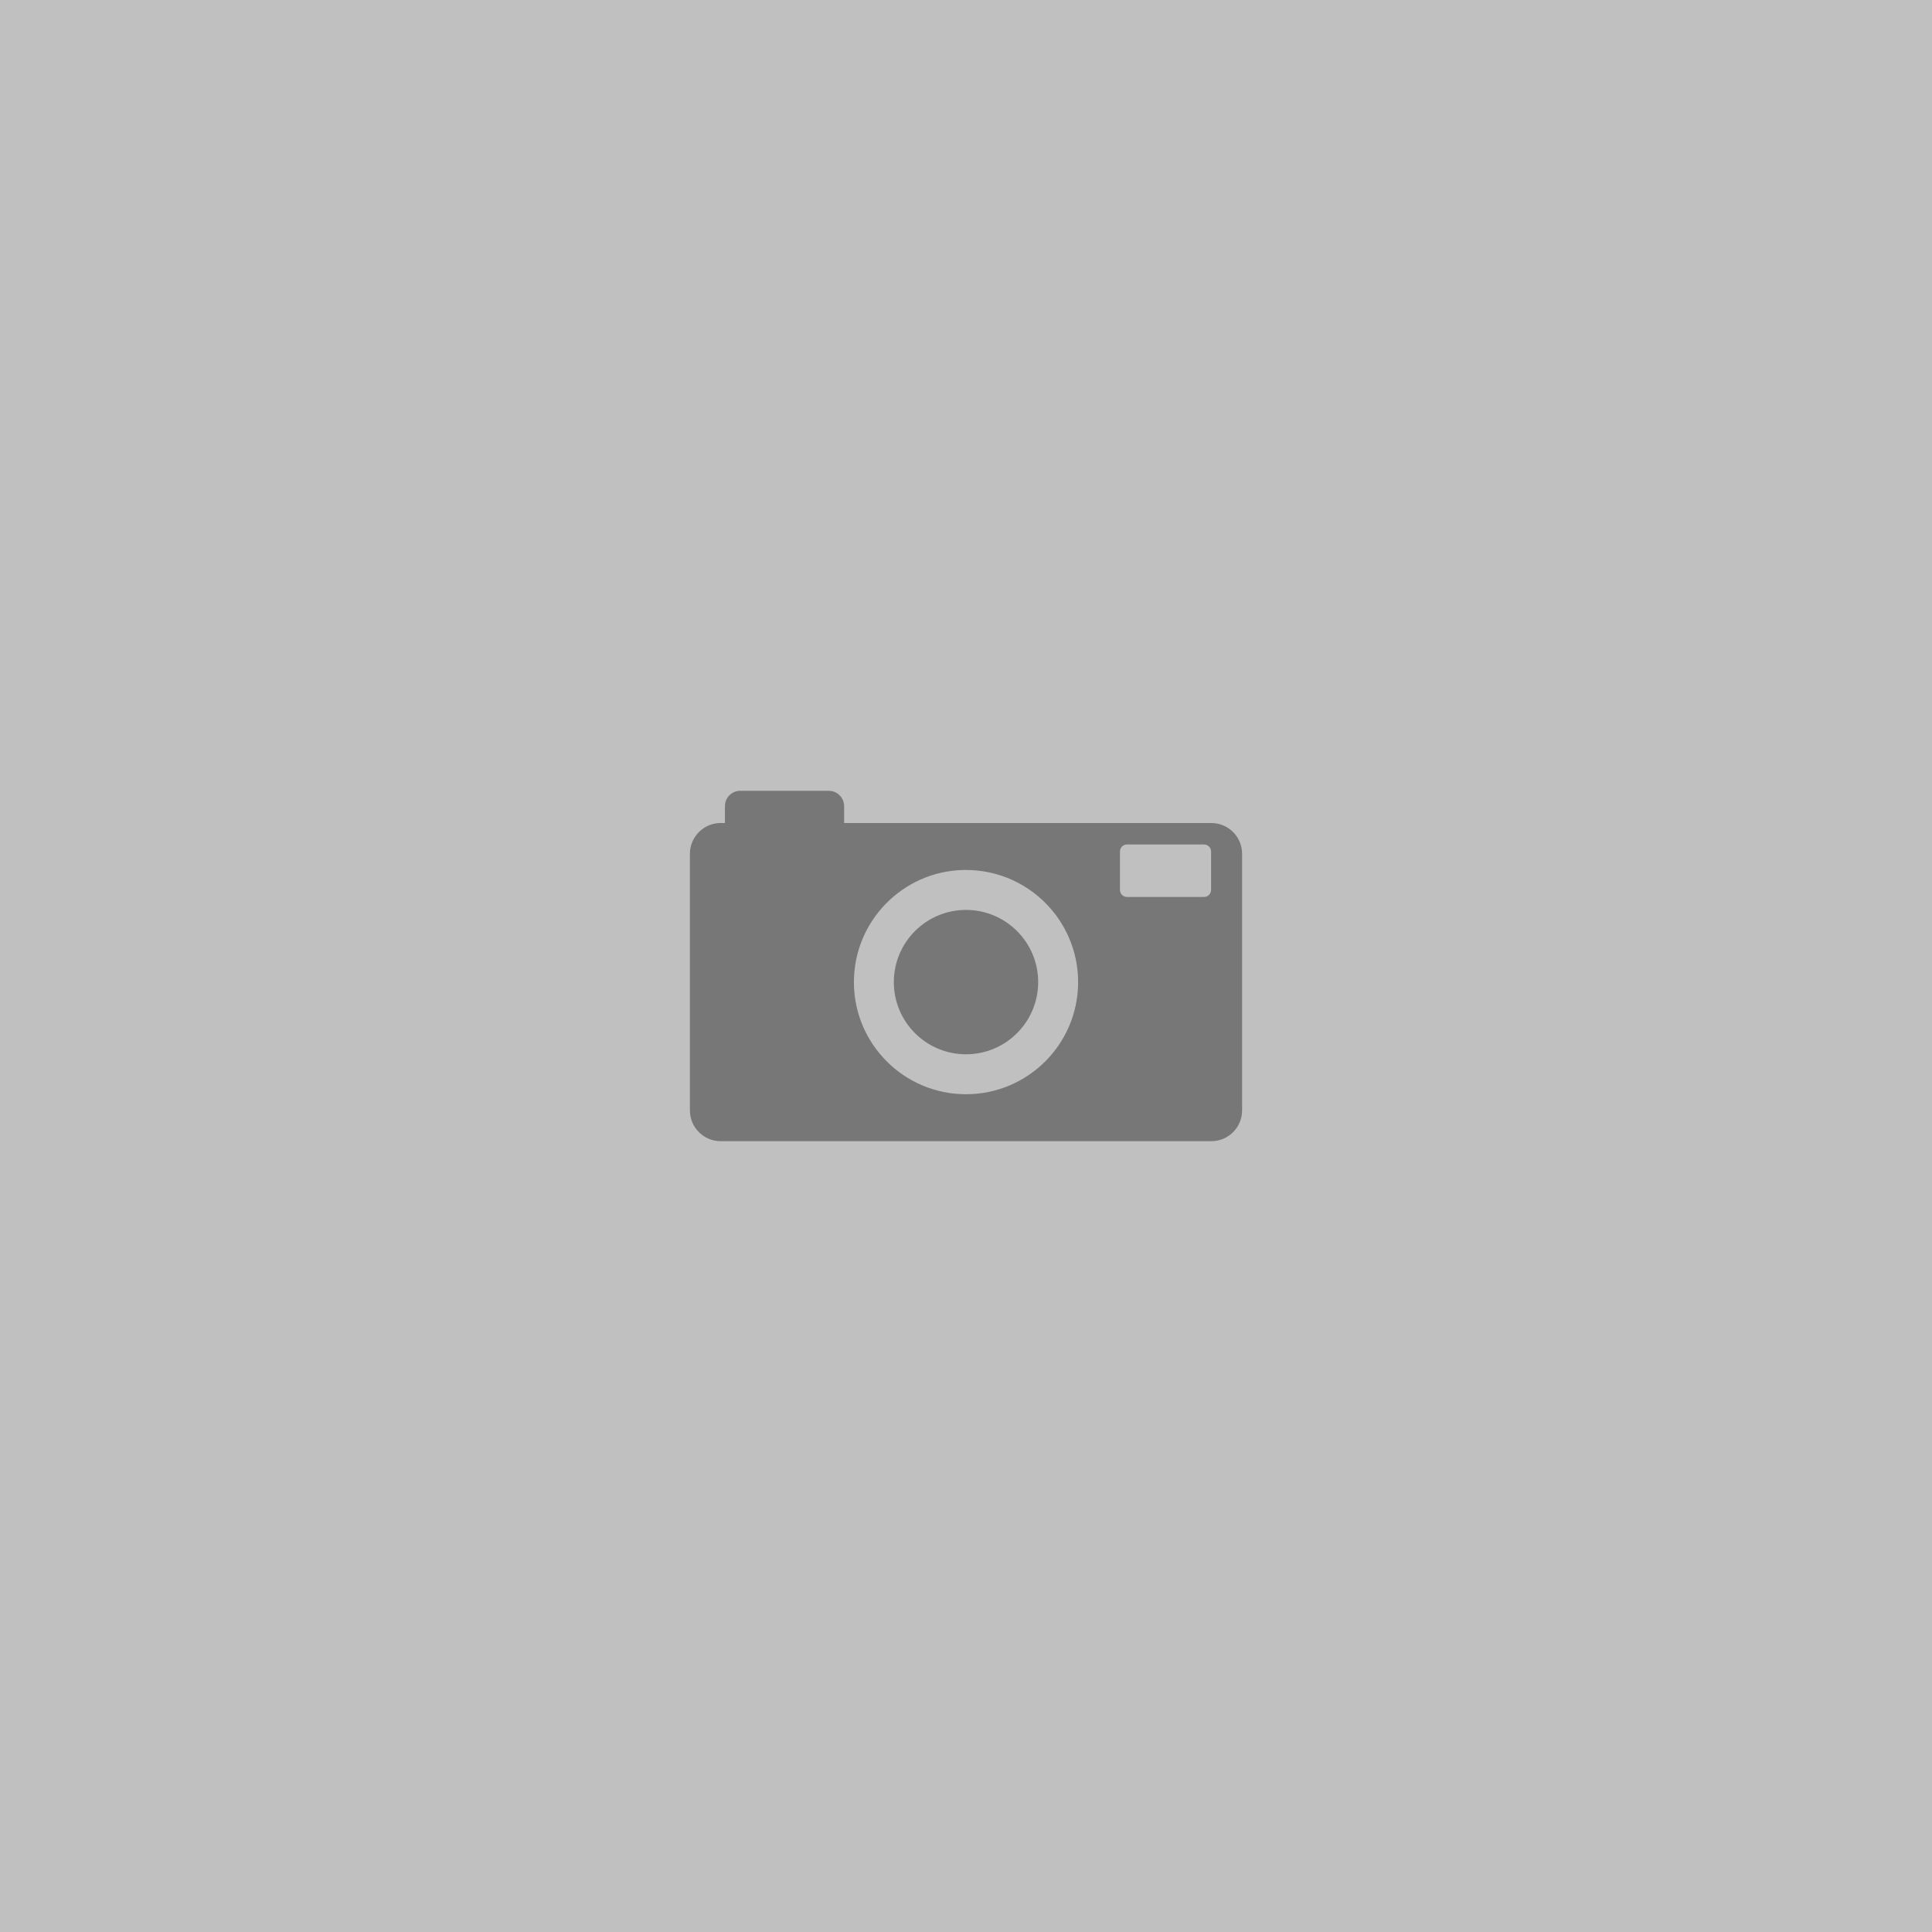 <?xml version="1.0" encoding="utf-8"?>
<!-- Generator: Adobe Illustrator 13.0.0, SVG Export Plug-In . SVG Version: 6.00 Build 14948)  -->
<!DOCTYPE svg PUBLIC "-//W3C//DTD SVG 1.1//EN" "http://www.w3.org/Graphics/SVG/1.1/DTD/svg11.dtd">
<svg version="1.1"
	 id="Calque_1" xmlns:dc="http://purl.org/dc/elements/1.1/" xmlns:cc="http://creativecommons.org/ns#" xmlns:rdf="http://www.w3.org/1999/02/22-rdf-syntax-ns#" xmlns:svg="http://www.w3.org/2000/svg"
	 xmlns="http://www.w3.org/2000/svg" xmlns:xlink="http://www.w3.org/1999/xlink" x="0px" y="0px" width="1000px" height="1000px"
	 viewBox="101.5 119.75 1000 1000" enable-background="new 101.5 119.75 1000 1000" xml:space="preserve">
<rect x="101.5" y="119.75" width="1000" height="1000" fill="#808080" stroke="none"/>
<rect x="101.5" y="119.75" opacity="0.5" fill="#FFFFFF" width="1000" height="1000"/>
<g id="g3507" opacity="0.5">
	<path id="path3509" fill="#2D2D2D" d="M484.395,529.074c-4.276,0.15-7.67,3.656-7.67,7.967v8.711h-2.178
		c-0.134,0-0.268-0.006-0.412,0c-0.067,0-0.123-0.006-0.189,0c-8.552,0.332-15.351,7.334-15.351,15.967v132.736
		c0,8.85,7.11,15.969,15.953,15.969h253.903c8.854,0,15.954-7.119,15.954-15.969V561.719c0-8.838-7.102-15.967-15.954-15.967
		H538.424v-8.711c0-4.414-3.55-7.967-7.977-7.967h-45.73C484.611,529.074,484.499,529.074,484.395,529.074z M684.495,556.854
		c0.021,0,0.056,0,0.078,0c0.083,0,0.167,0,0.245,0h39.885c2.016,0,3.646,1.609,3.646,3.615v19.91c0,2.027-1.63,3.645-3.646,3.645
		h-39.885c-2.021,0-3.623-1.617-3.623-3.645v-19.91C681.195,558.565,682.63,557.008,684.495,556.854z M600.002,570.051
		c0.123,0,0.245,0,0.38,0c0.122,0,0.245,0,0.368,0c0.245,0,0.497,0,0.748,0c32.036,0,58.033,26.018,58.033,58.043
		c0,32.033-25.997,58.029-58.033,58.029s-58.017-25.996-58.017-58.029C543.481,596.561,568.657,570.844,600.002,570.051
		L600.002,570.051z"/>
	<path id="path3511" fill="#2D2D2D" d="M638.854,628.086c0,20.639-16.726,37.361-37.356,37.361s-37.351-16.725-37.351-37.361
		c0-20.623,16.719-37.359,37.351-37.359S638.854,607.463,638.854,628.086z"/>
</g>
</svg>
